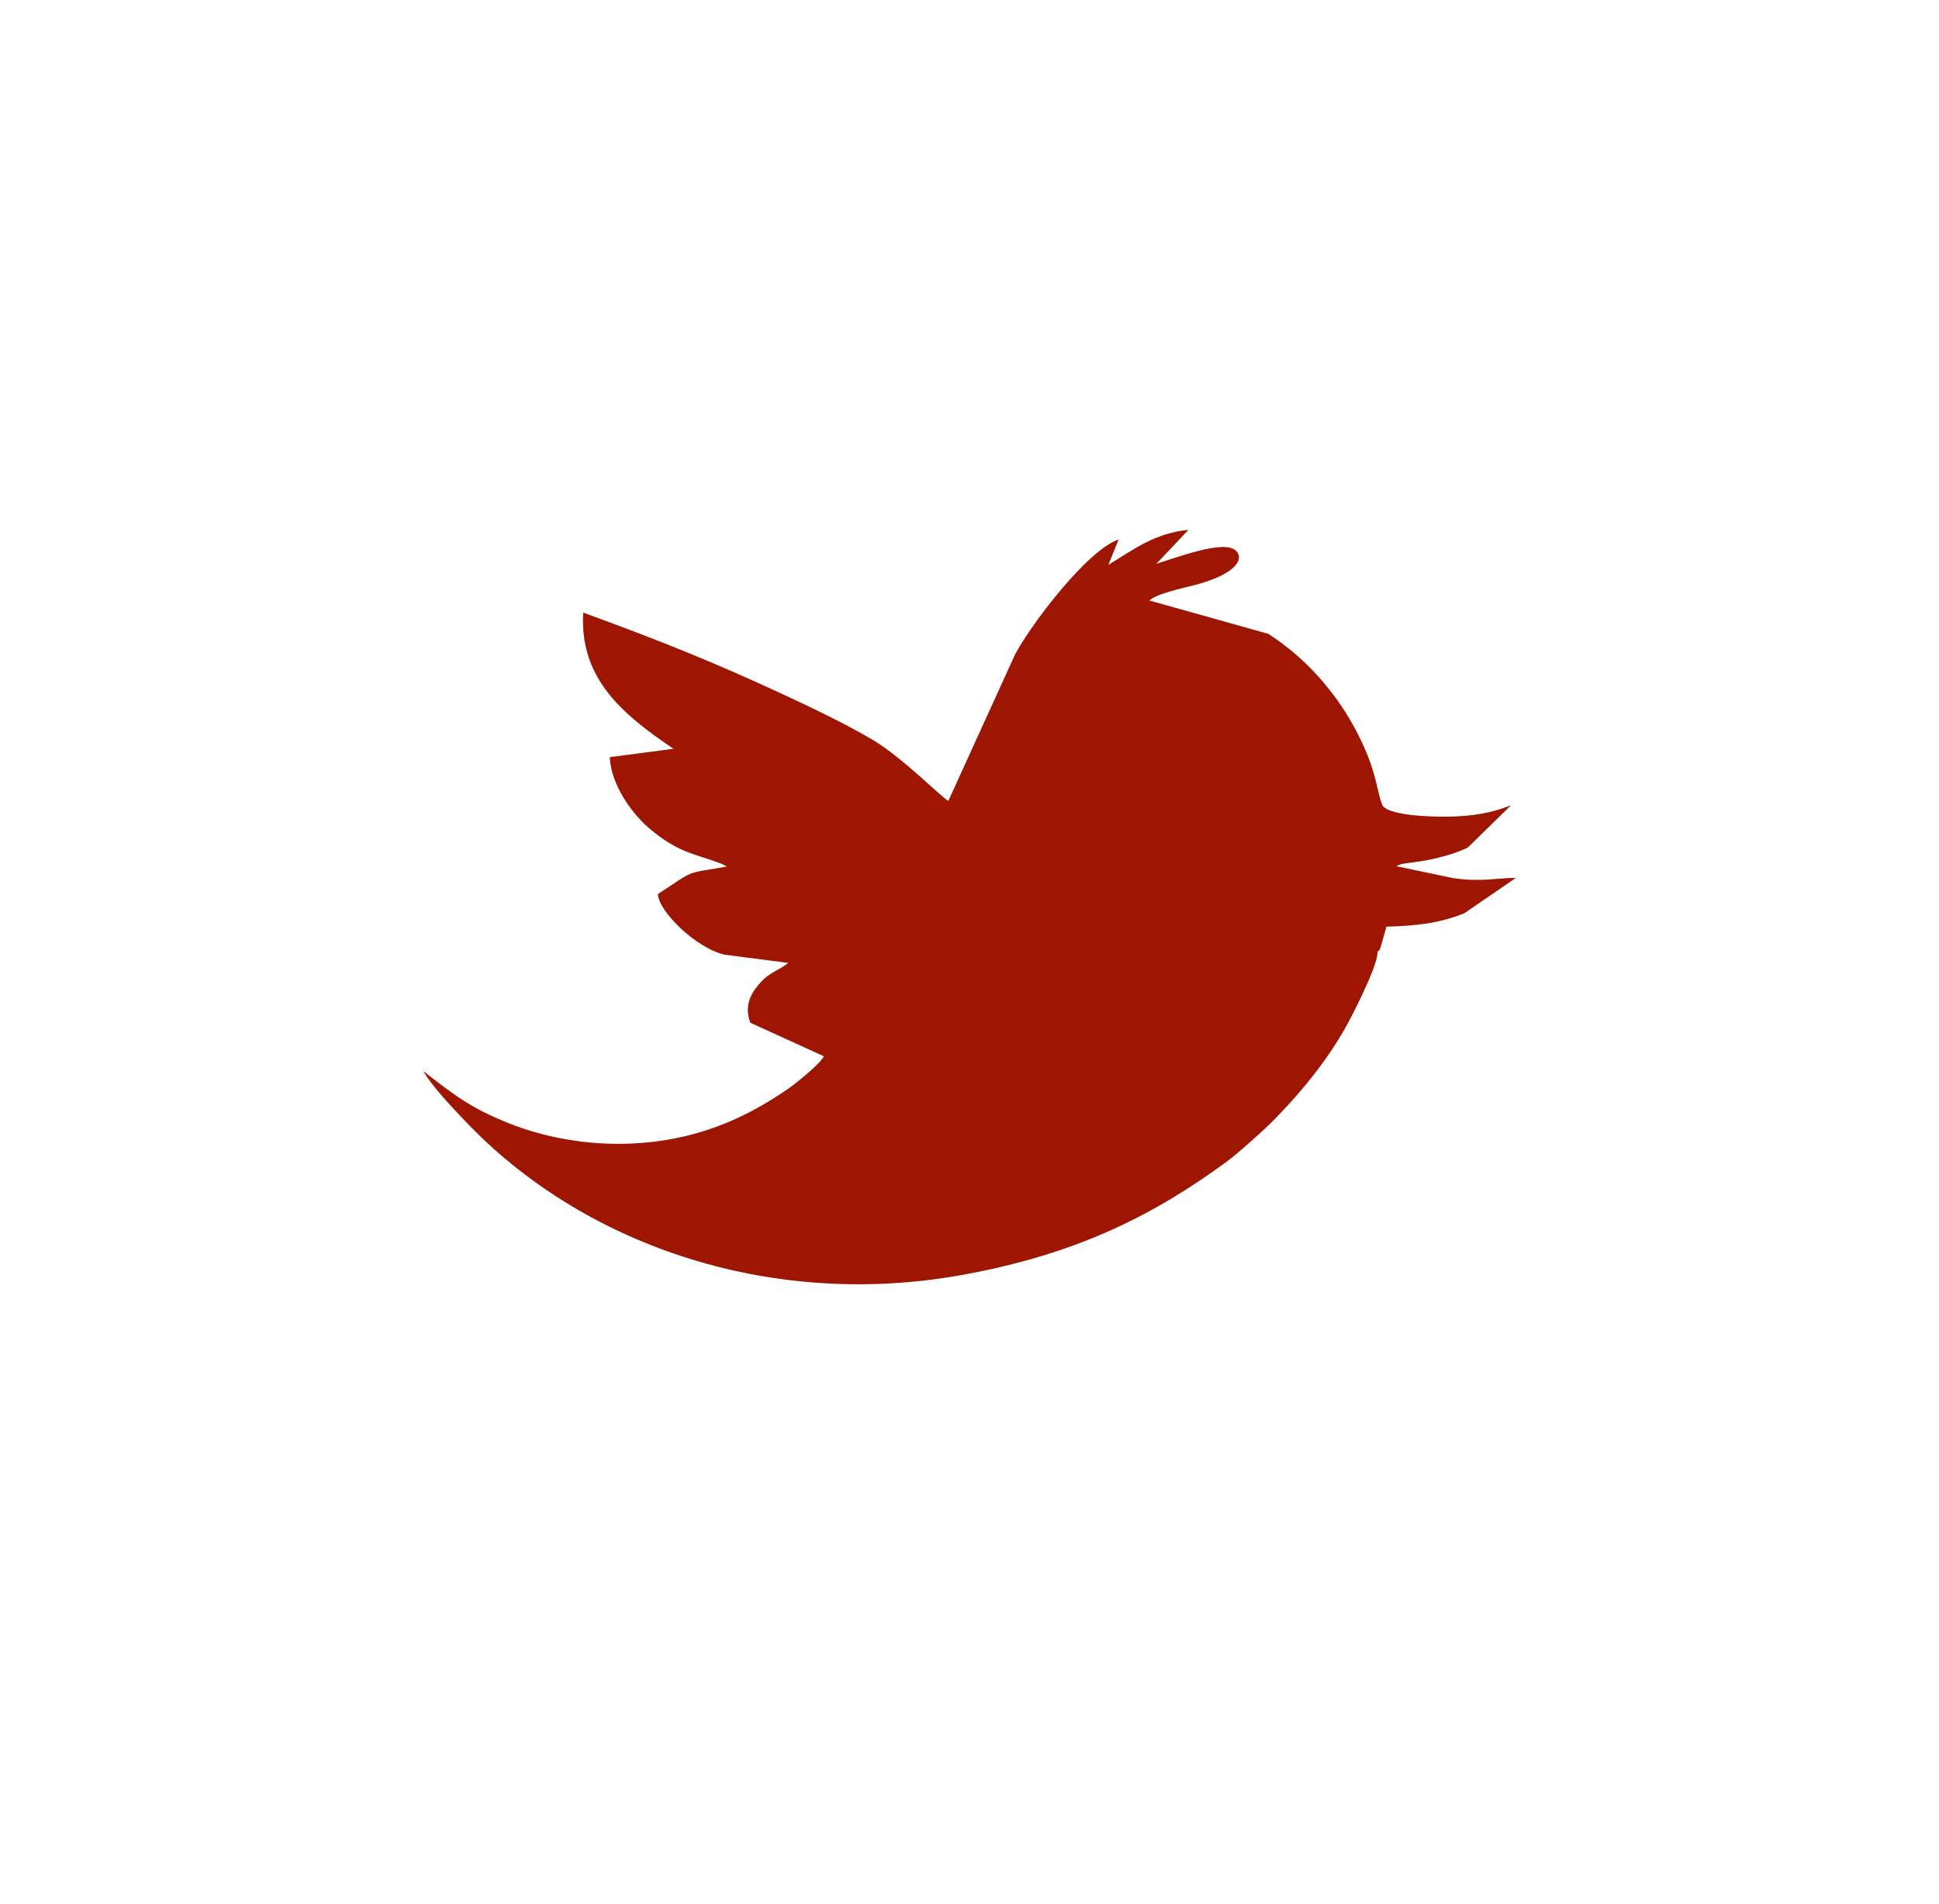 <?xml version="1.0" encoding="utf-8"?>
<!-- Generator: Adobe Illustrator 16.0.4, SVG Export Plug-In . SVG Version: 6.00 Build 0)  -->
<!DOCTYPE svg PUBLIC "-//W3C//DTD SVG 1.1//EN" "http://www.w3.org/Graphics/SVG/1.1/DTD/svg11.dtd">
<svg version="1.1" id="Layer_1" xmlns="http://www.w3.org/2000/svg" xmlns:xlink="http://www.w3.org/1999/xlink" x="0px" y="0px"
	 width="58.947px" height="57.895px" viewBox="0 0 58.947 57.895" enable-background="new 0 0 58.947 57.895" xml:space="preserve">
<g>
	<path fill="#9E1602" d="M41.877,28.931c0.1-0.088,0.022,0.033,0.096-0.143l0.176-0.615c0.945-0.029,1.599-0.103,2.361-0.404
		l1.573-1.078c-0.521-0.008-1.067,0.136-1.915,0.004l-1.718-0.36c0.142-0.09,0.359-0.092,0.561-0.123
		c0.206-0.031,0.384-0.058,0.587-0.105c0.396-0.092,0.688-0.182,1.02-0.336l1.318-1.289c-0.603,0.236-1.146,0.336-1.959,0.347
		c-0.396,0.004-1.828-0.021-1.961-0.371c-0.156-0.418-0.156-0.814-0.484-1.599c-0.211-0.498-0.469-0.975-0.76-1.404
		c-0.6-0.885-1.34-1.619-2.215-2.185l-3.615-1.013c0.227-0.217,1.078-0.389,1.387-0.472c1.611-0.432,1.473-1.02,1.082-1.129
		c-0.498-0.14-1.713,0.318-2.256,0.484l0.974-1.031c-1.013,0.096-1.677,0.601-2.435,1.066l0.314-0.774
		c-0.954,0.32-2.679,2.598-3.156,3.51l-2.021,4.437c-0.174-0.07-1.369-1.297-2.283-1.844c-0.799-0.478-1.863-0.986-2.78-1.411
		c-2.205-1.021-3.783-1.644-6.039-2.469c-0.113,1.982,1.159,3.074,2.747,4.141l-1.938,0.254c0.035,0.849,0.689,1.729,1.186,2.152
		c0.902,0.77,1.376,0.774,2.203,1.086l0.172,0.088c-1.336,0.232-0.938,0.084-2.097,0.836c0.015,0.527,1.164,1.65,2.03,1.844
		l1.93,0.25c-0.133,0.123-0.342,0.209-0.5,0.312c-0.196,0.125-0.277,0.201-0.419,0.371c-0.267,0.323-0.404,0.688-0.23,1.137
		l2.234,1.018c-0.119,0.236-0.849,0.824-1.095,0.994c-1.338,0.926-2.84,1.576-4.756,1.66c-1.361,0.062-2.681-0.199-3.722-0.615
		c-1.2-0.479-1.692-0.883-2.608-1.59c0.269,0.463,0.877,1.103,1.25,1.494c3.504,3.717,9.172,5.77,15.099,4.711
		c3.618-0.646,5.95-1.895,8.069-3.443c0.349-0.256,1.182-1.002,1.48-1.311c0.922-0.951,1.74-1.969,2.34-3.146
		C41.282,30.513,41.903,29.29,41.877,28.931"/>
</g>
</svg>
